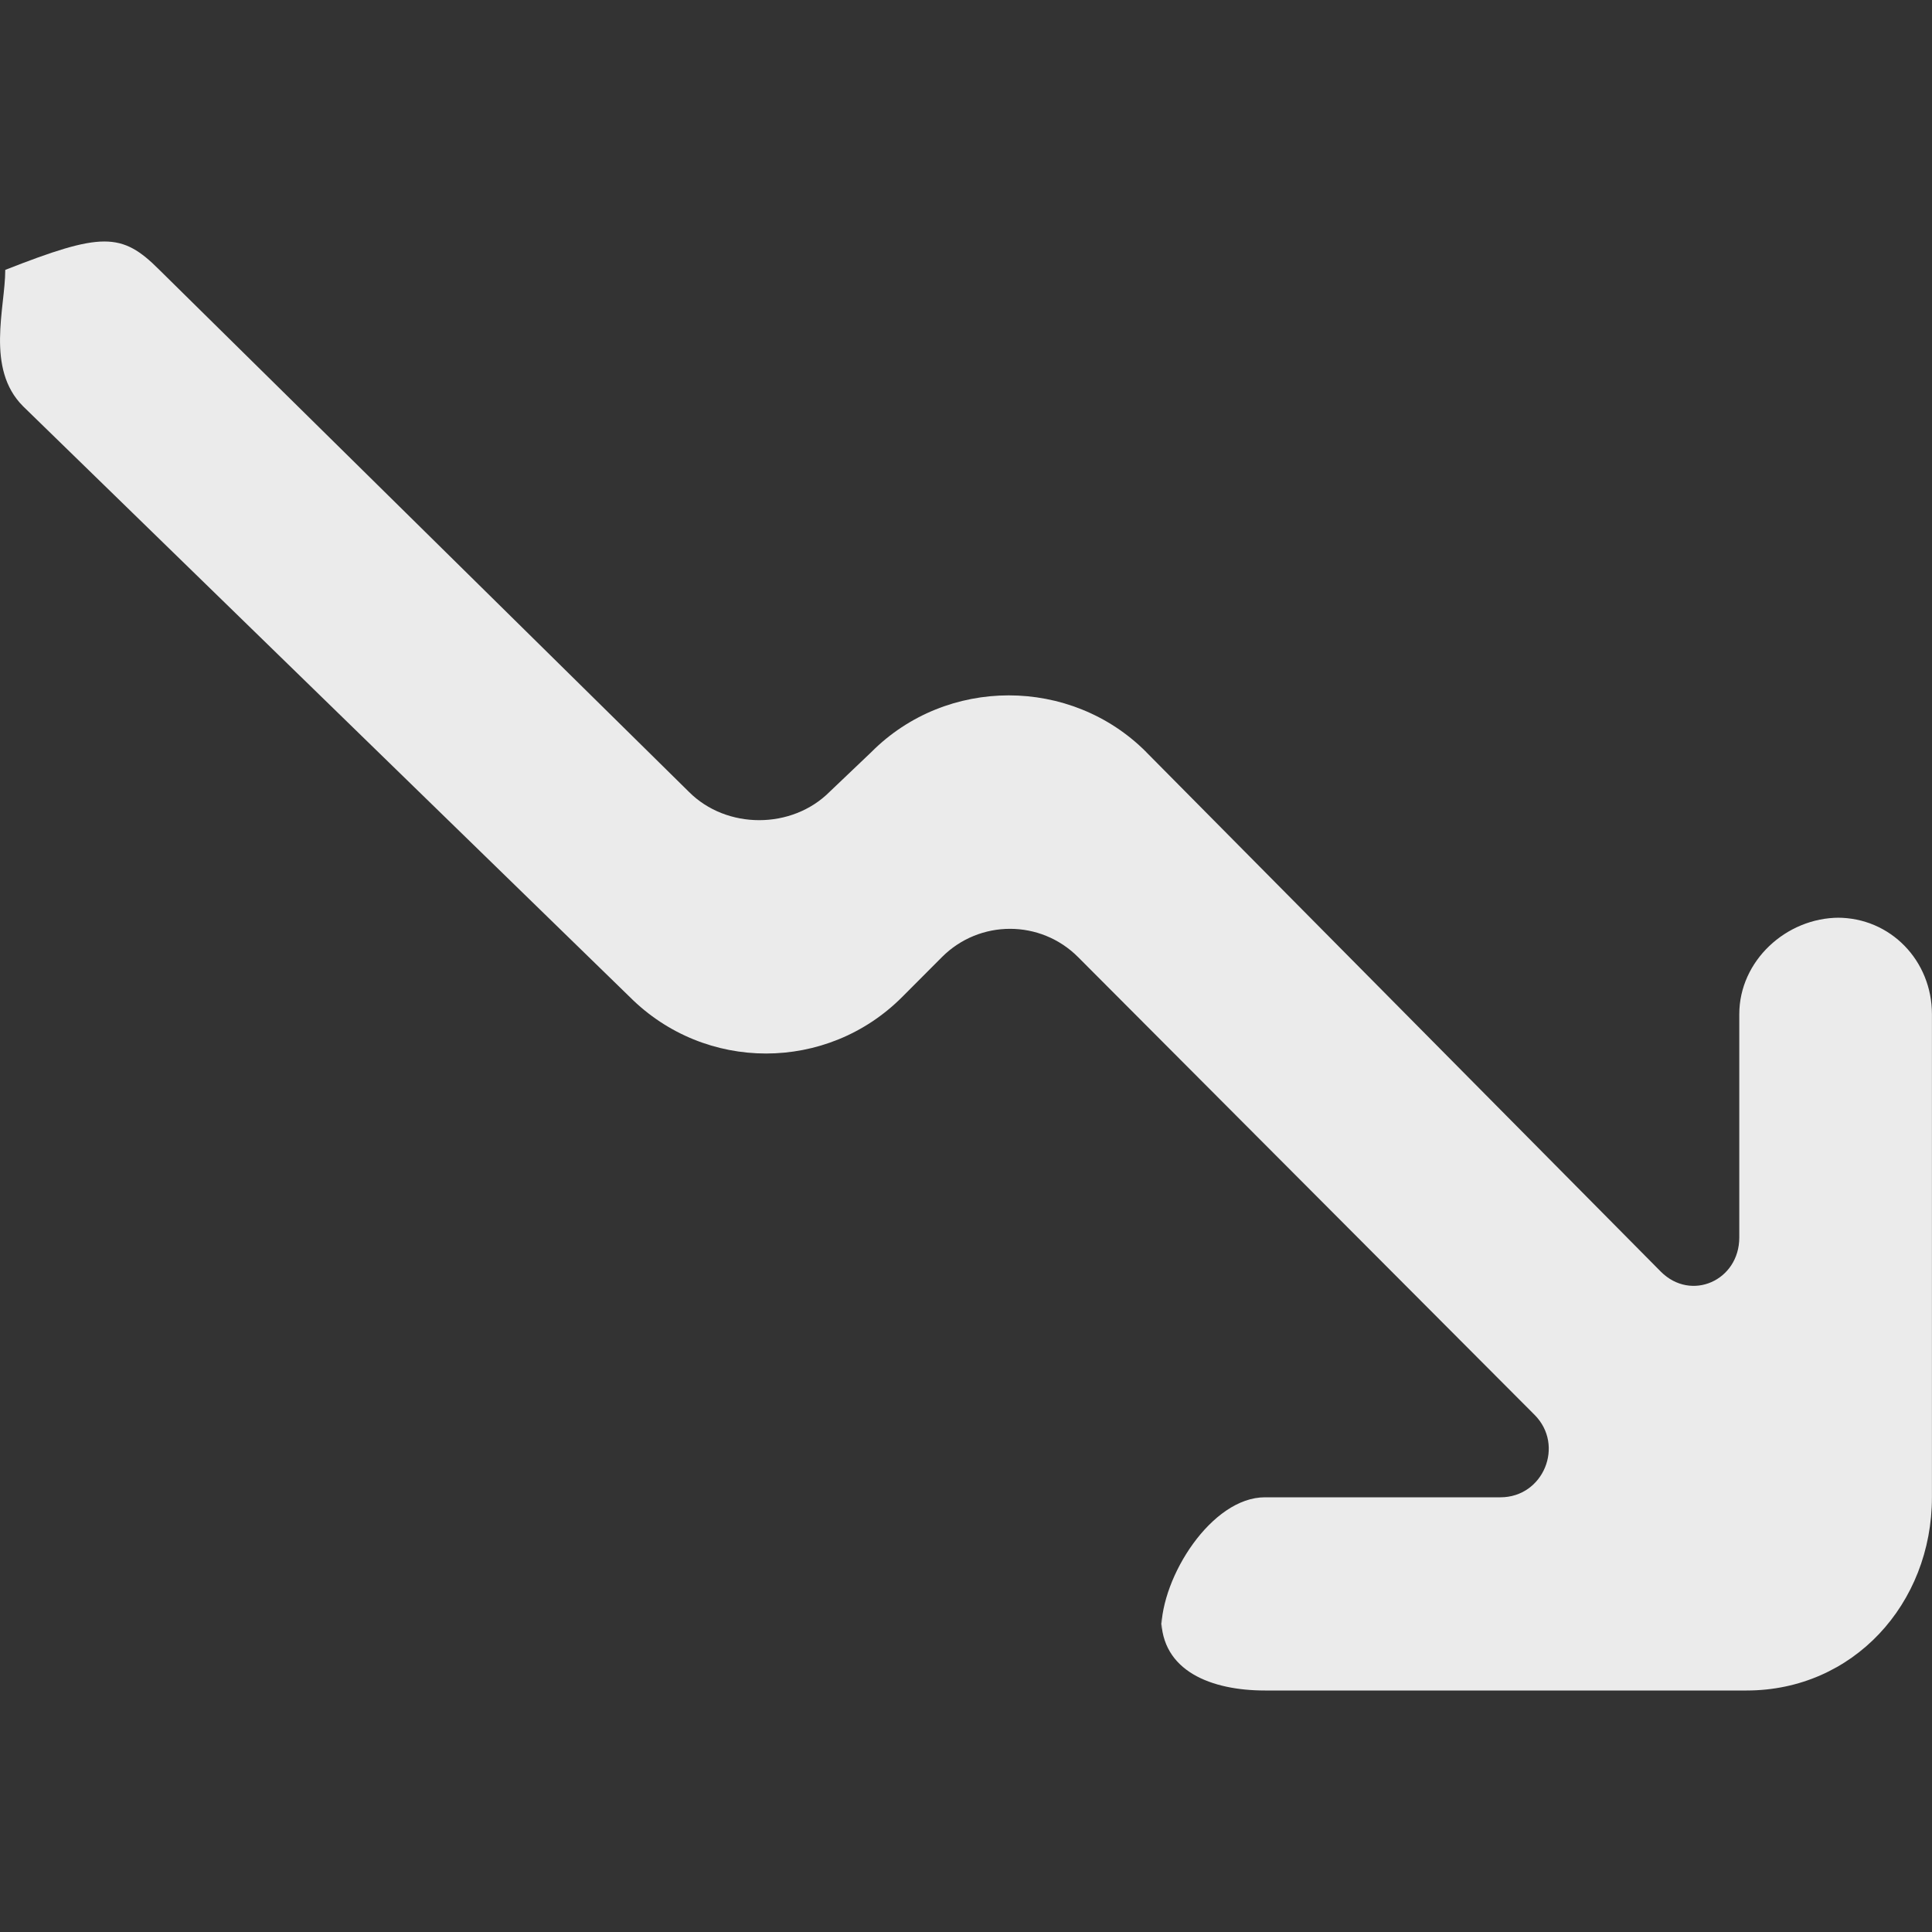 <!-- Generated by IcoMoon.io -->
<svg version="1.1" xmlns="http://www.w3.org/2000/svg" width="32" height="32" viewBox="0 0 32 32">
<rect x="0" y="0" width="32" height="32" fill="#333333" stroke="none"/>
<title>as-arrow_right-11</title>
<path fill="#ebebeb" d="M18.984 12.456l8.524 8.606c0.503 0.504 1.3 0.147 1.3-0.565v-3.699c0-0.883 0.776-1.598 1.656-1.598h-0.030c0.882 0 1.565 0.715 1.565 1.598v8c0 1.768-1.308 3.202-3.070 3.202h-7.978c-0.881 0-1.717-0.318-1.717-1.202v0.2c0-0.883 0.836-2.198 1.717-2.198h3.901c0.712 0 1.068-0.862 0.565-1.366l-7.56-7.581c-0.622-0.624-1.632-0.626-2.256 0l-0.657 0.659c-1.246 1.25-3.266 1.25-4.514 0l-10.048-9.783c-0.624-0.624-0.295-1.632-0.295-2.256v-0.003c1.596-0.626 1.928-0.627 2.551-0.002l8.773 8.648c0.624 0.626 1.707 0.624 2.331-0.002l0.689-0.656c1.245-1.253 3.305-1.254 4.553-0.003z"></path>
</svg>
